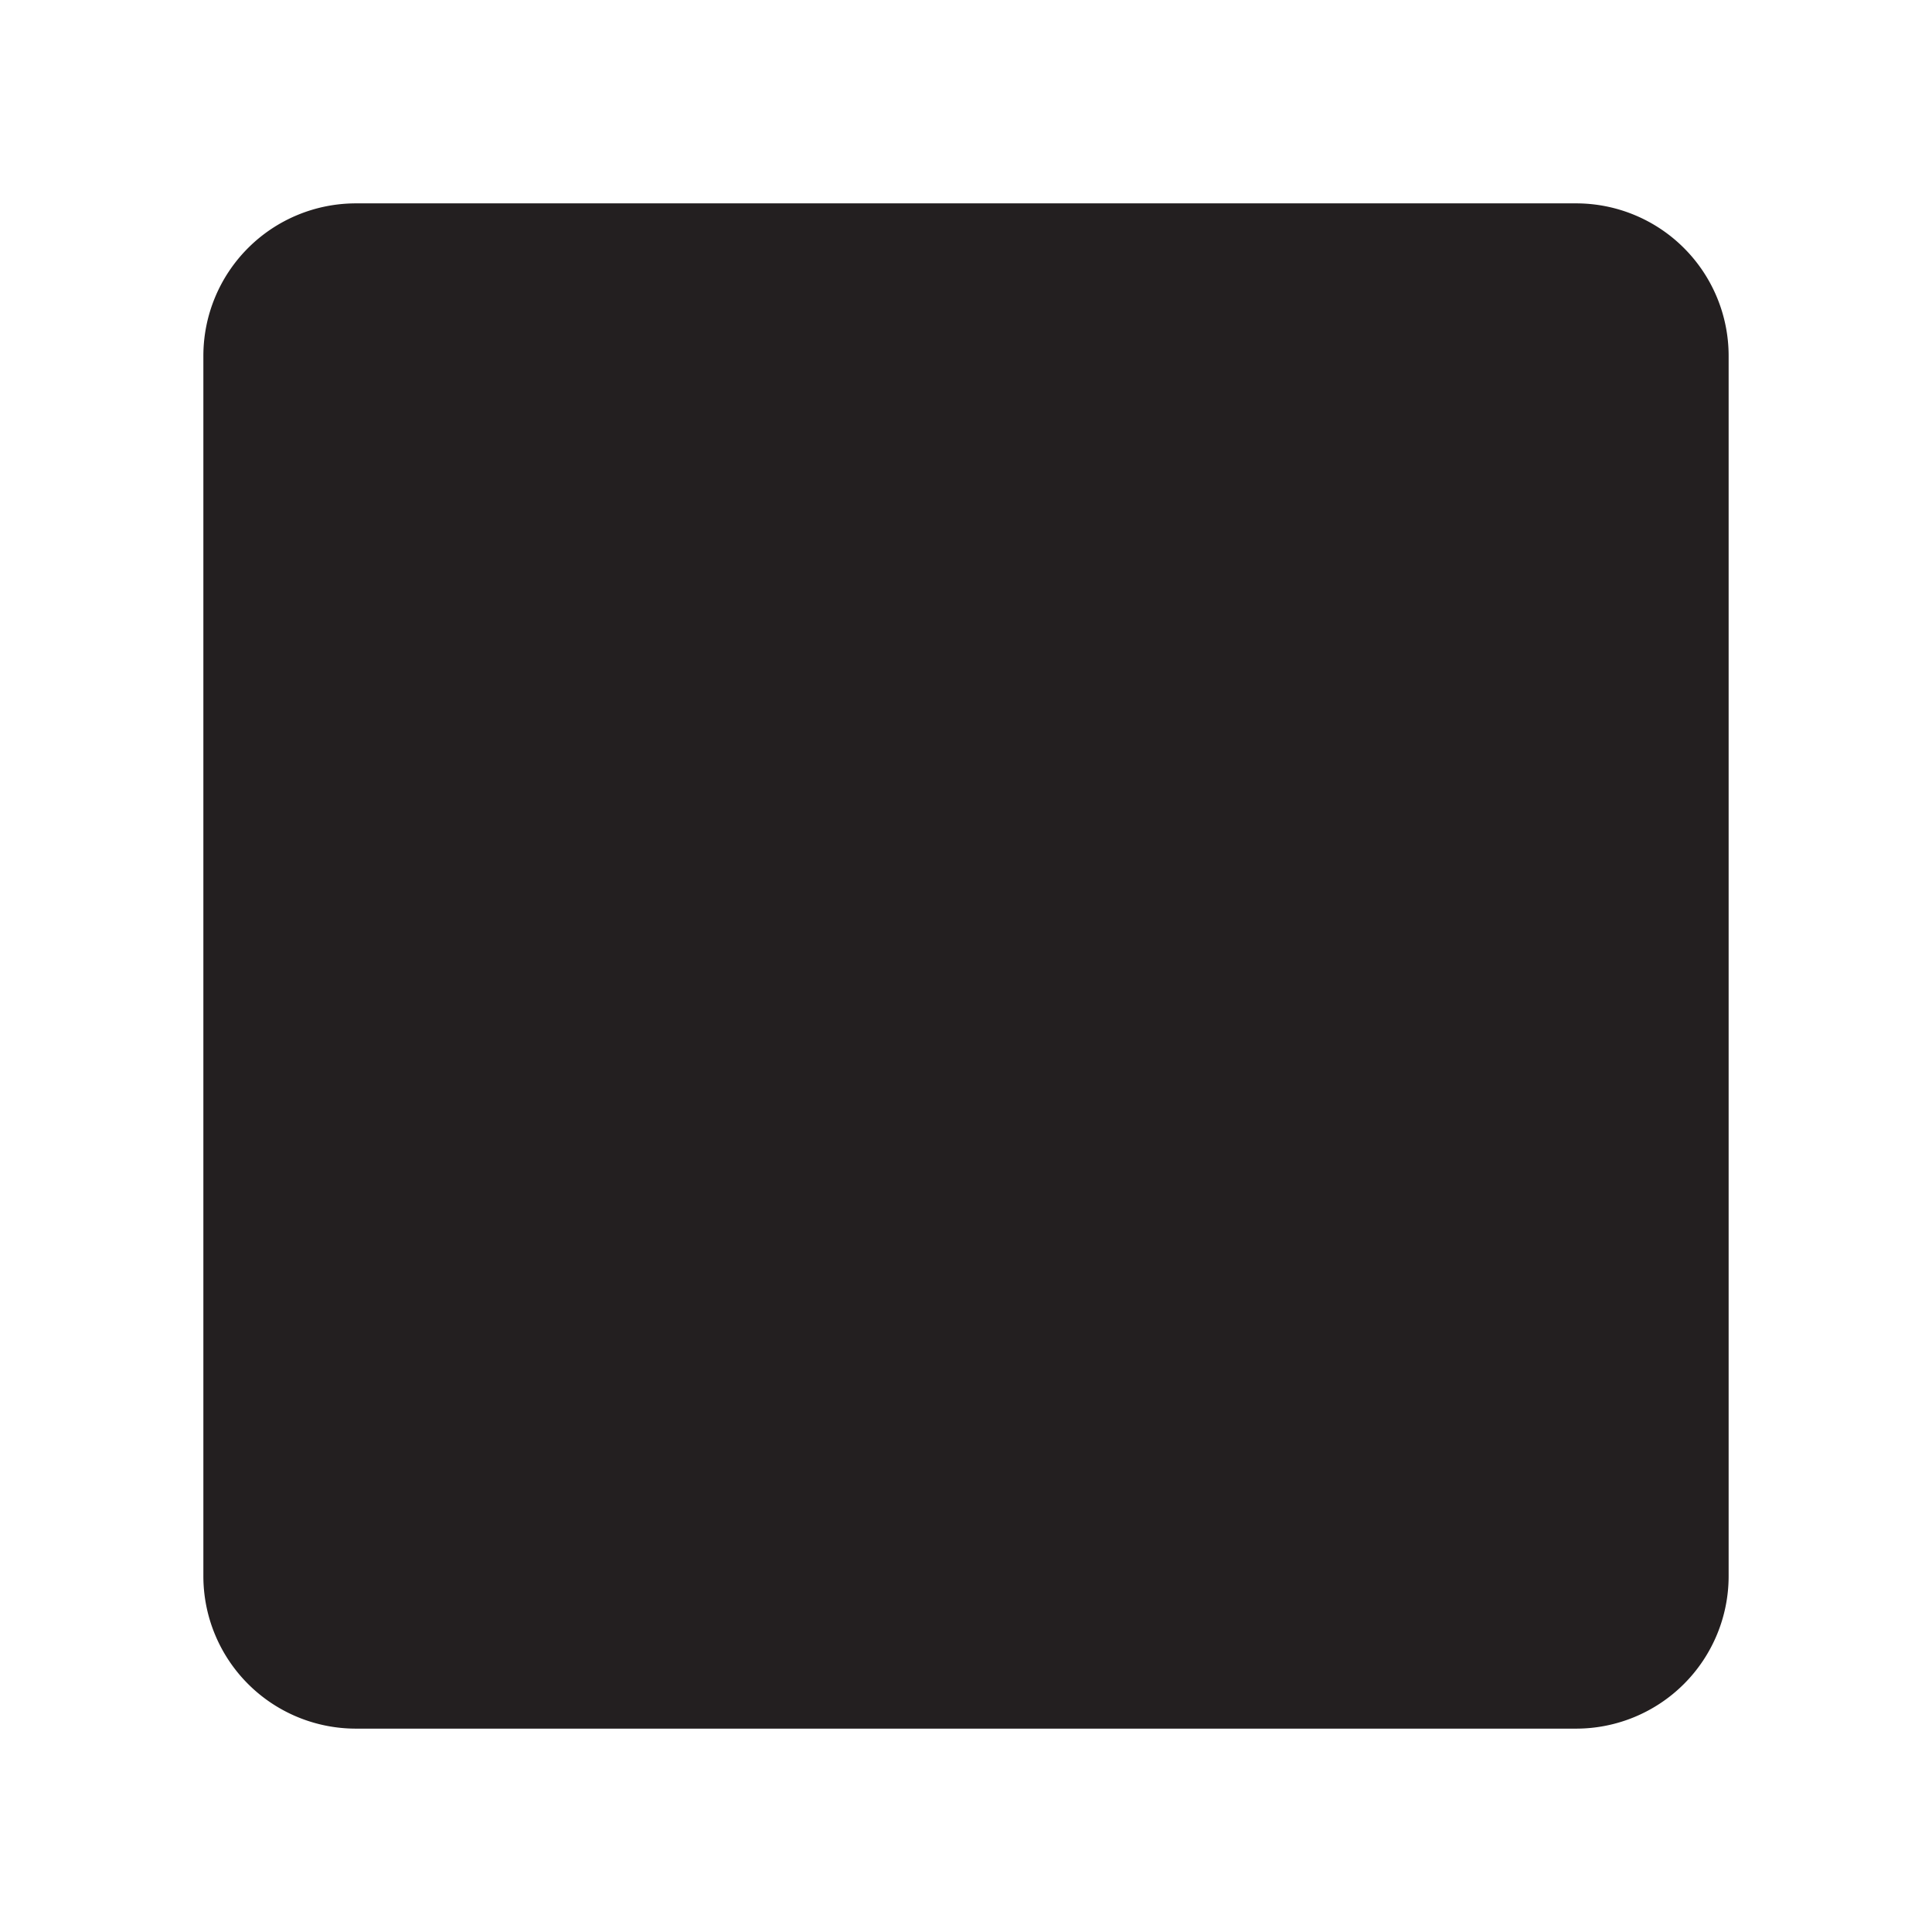 <svg xmlns="http://www.w3.org/2000/svg" viewBox="0 0 47.5 47.5"><defs><clipPath id="a"><path d="M0 38h38V0H0v38z"/></clipPath></defs><g clip-path="url(#a)" transform="matrix(1.25 0 0 -1.25 0 47.5)"><path d="M34 7a3 3 0 0 0-3-3H7a3 3 0 0 0-3 3v24a3 3 0 0 0 3 3h24a3 3 0 0 0 3-3V7z" fill="#231f20"/></g></svg>